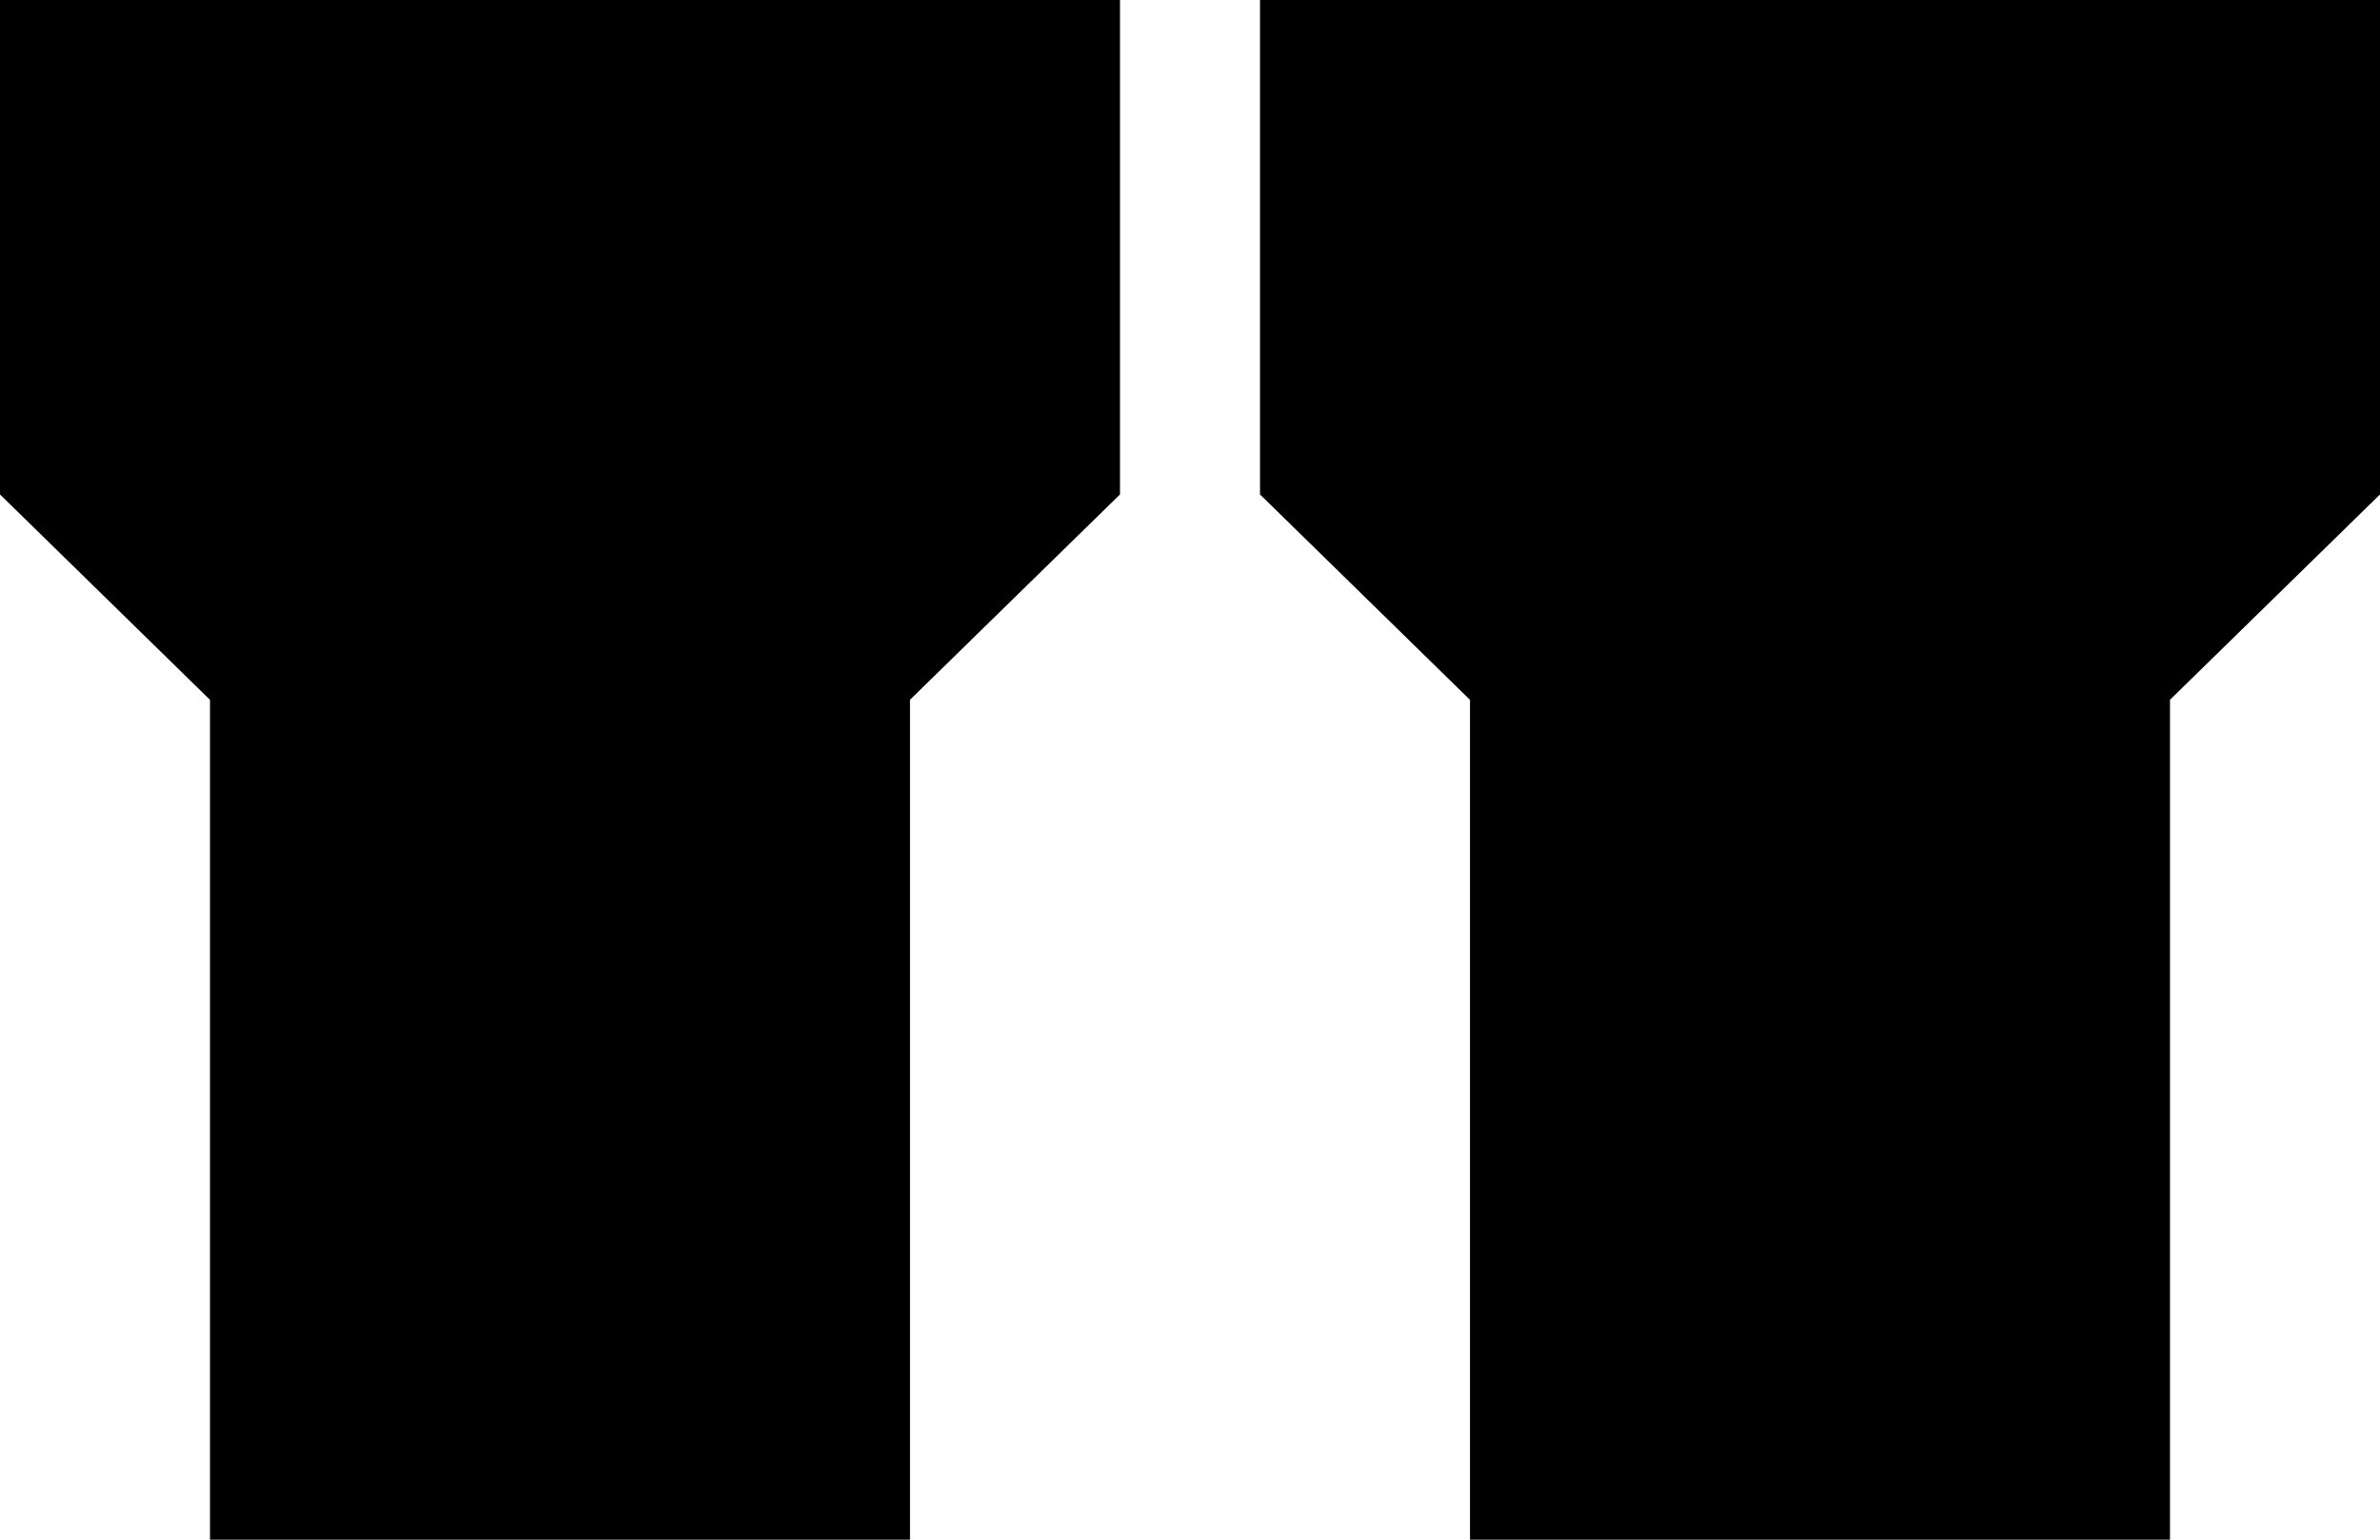 <?xml version="1.0" encoding="UTF-8"?>
<svg width="34px" height="22px" viewBox="0 0 34 22" version="1.1" xmlns="http://www.w3.org/2000/svg" xmlns:xlink="http://www.w3.org/1999/xlink">
    <title>Group 4</title>
    <g id="Desktop" stroke="none" stroke-width="1" fill="none" fill-rule="evenodd">
        <g id="01_home_desktop_ui_02" transform="translate(-172, -4513)" fill="#000000">
            <g id="Group-Copy-2" transform="translate(100, 4478)">
                <g id="Group-4" transform="translate(72, 35)">
                    <path d="M16,-7.99360578e-15 L16,7.065 L13,9.999 L13,22 L3,22 L3,10 L9.37916411e-13,7.065 L0,-7.99360578e-15 L16,-7.99360578e-15 Z" id="Combined-Shape"></path>
                    <path d="M34,-7.99360578e-15 L34,7.065 L31,9.999 L31,22 L21,22 L21,10 L18,7.065 L18,-7.99360578e-15 L34,-7.99360578e-15 Z" id="Combined-Shape-Copy"></path>
                </g>
            </g>
        </g>
    </g>
</svg>